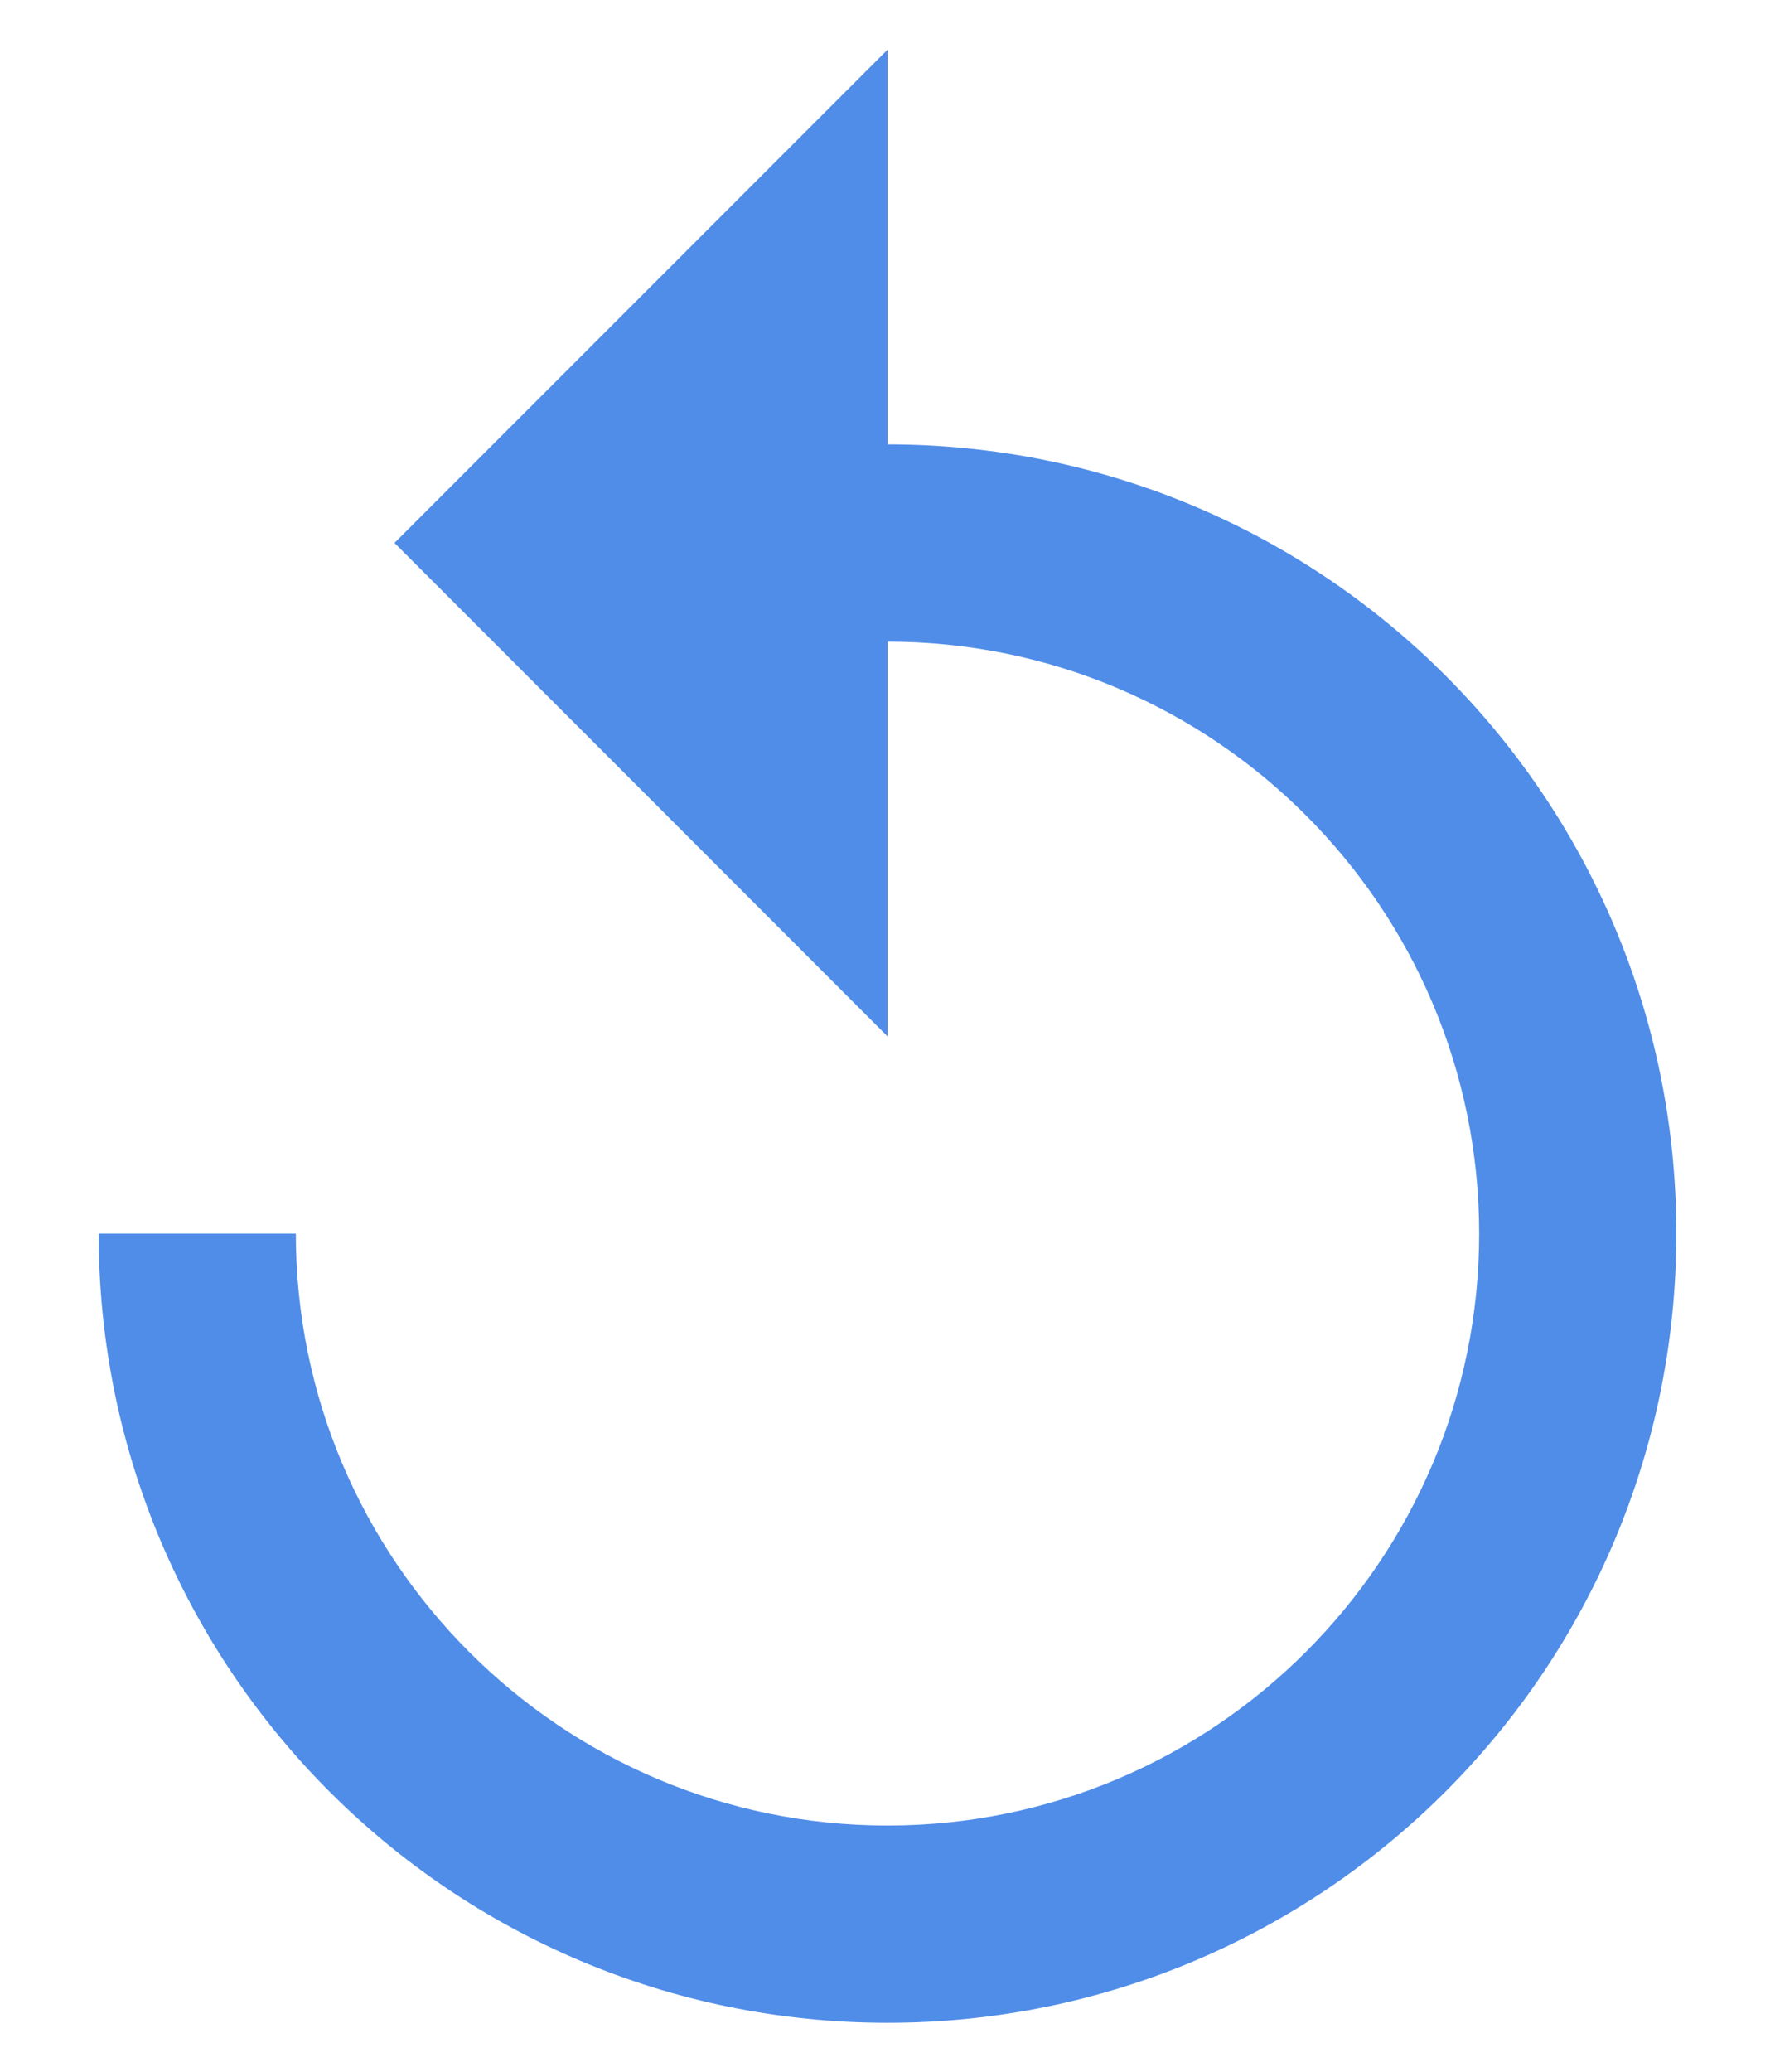 <svg width="12" height="14" viewBox="0 0 12 14" fill="none" xmlns="http://www.w3.org/2000/svg">
<path d="M6 3.003V0.336L2.667 3.669L6 7.003V4.336C8.207 4.336 10 6.129 10 8.336C10 10.543 8.207 12.336 6 12.336C3.793 12.336 2 10.543 2 8.336H0.667C0.667 11.283 3.053 13.669 6 13.669C8.947 13.669 11.333 11.283 11.333 8.336C11.333 5.389 8.947 3.003 6 3.003Z" fill="#508DE8"/>
</svg>
